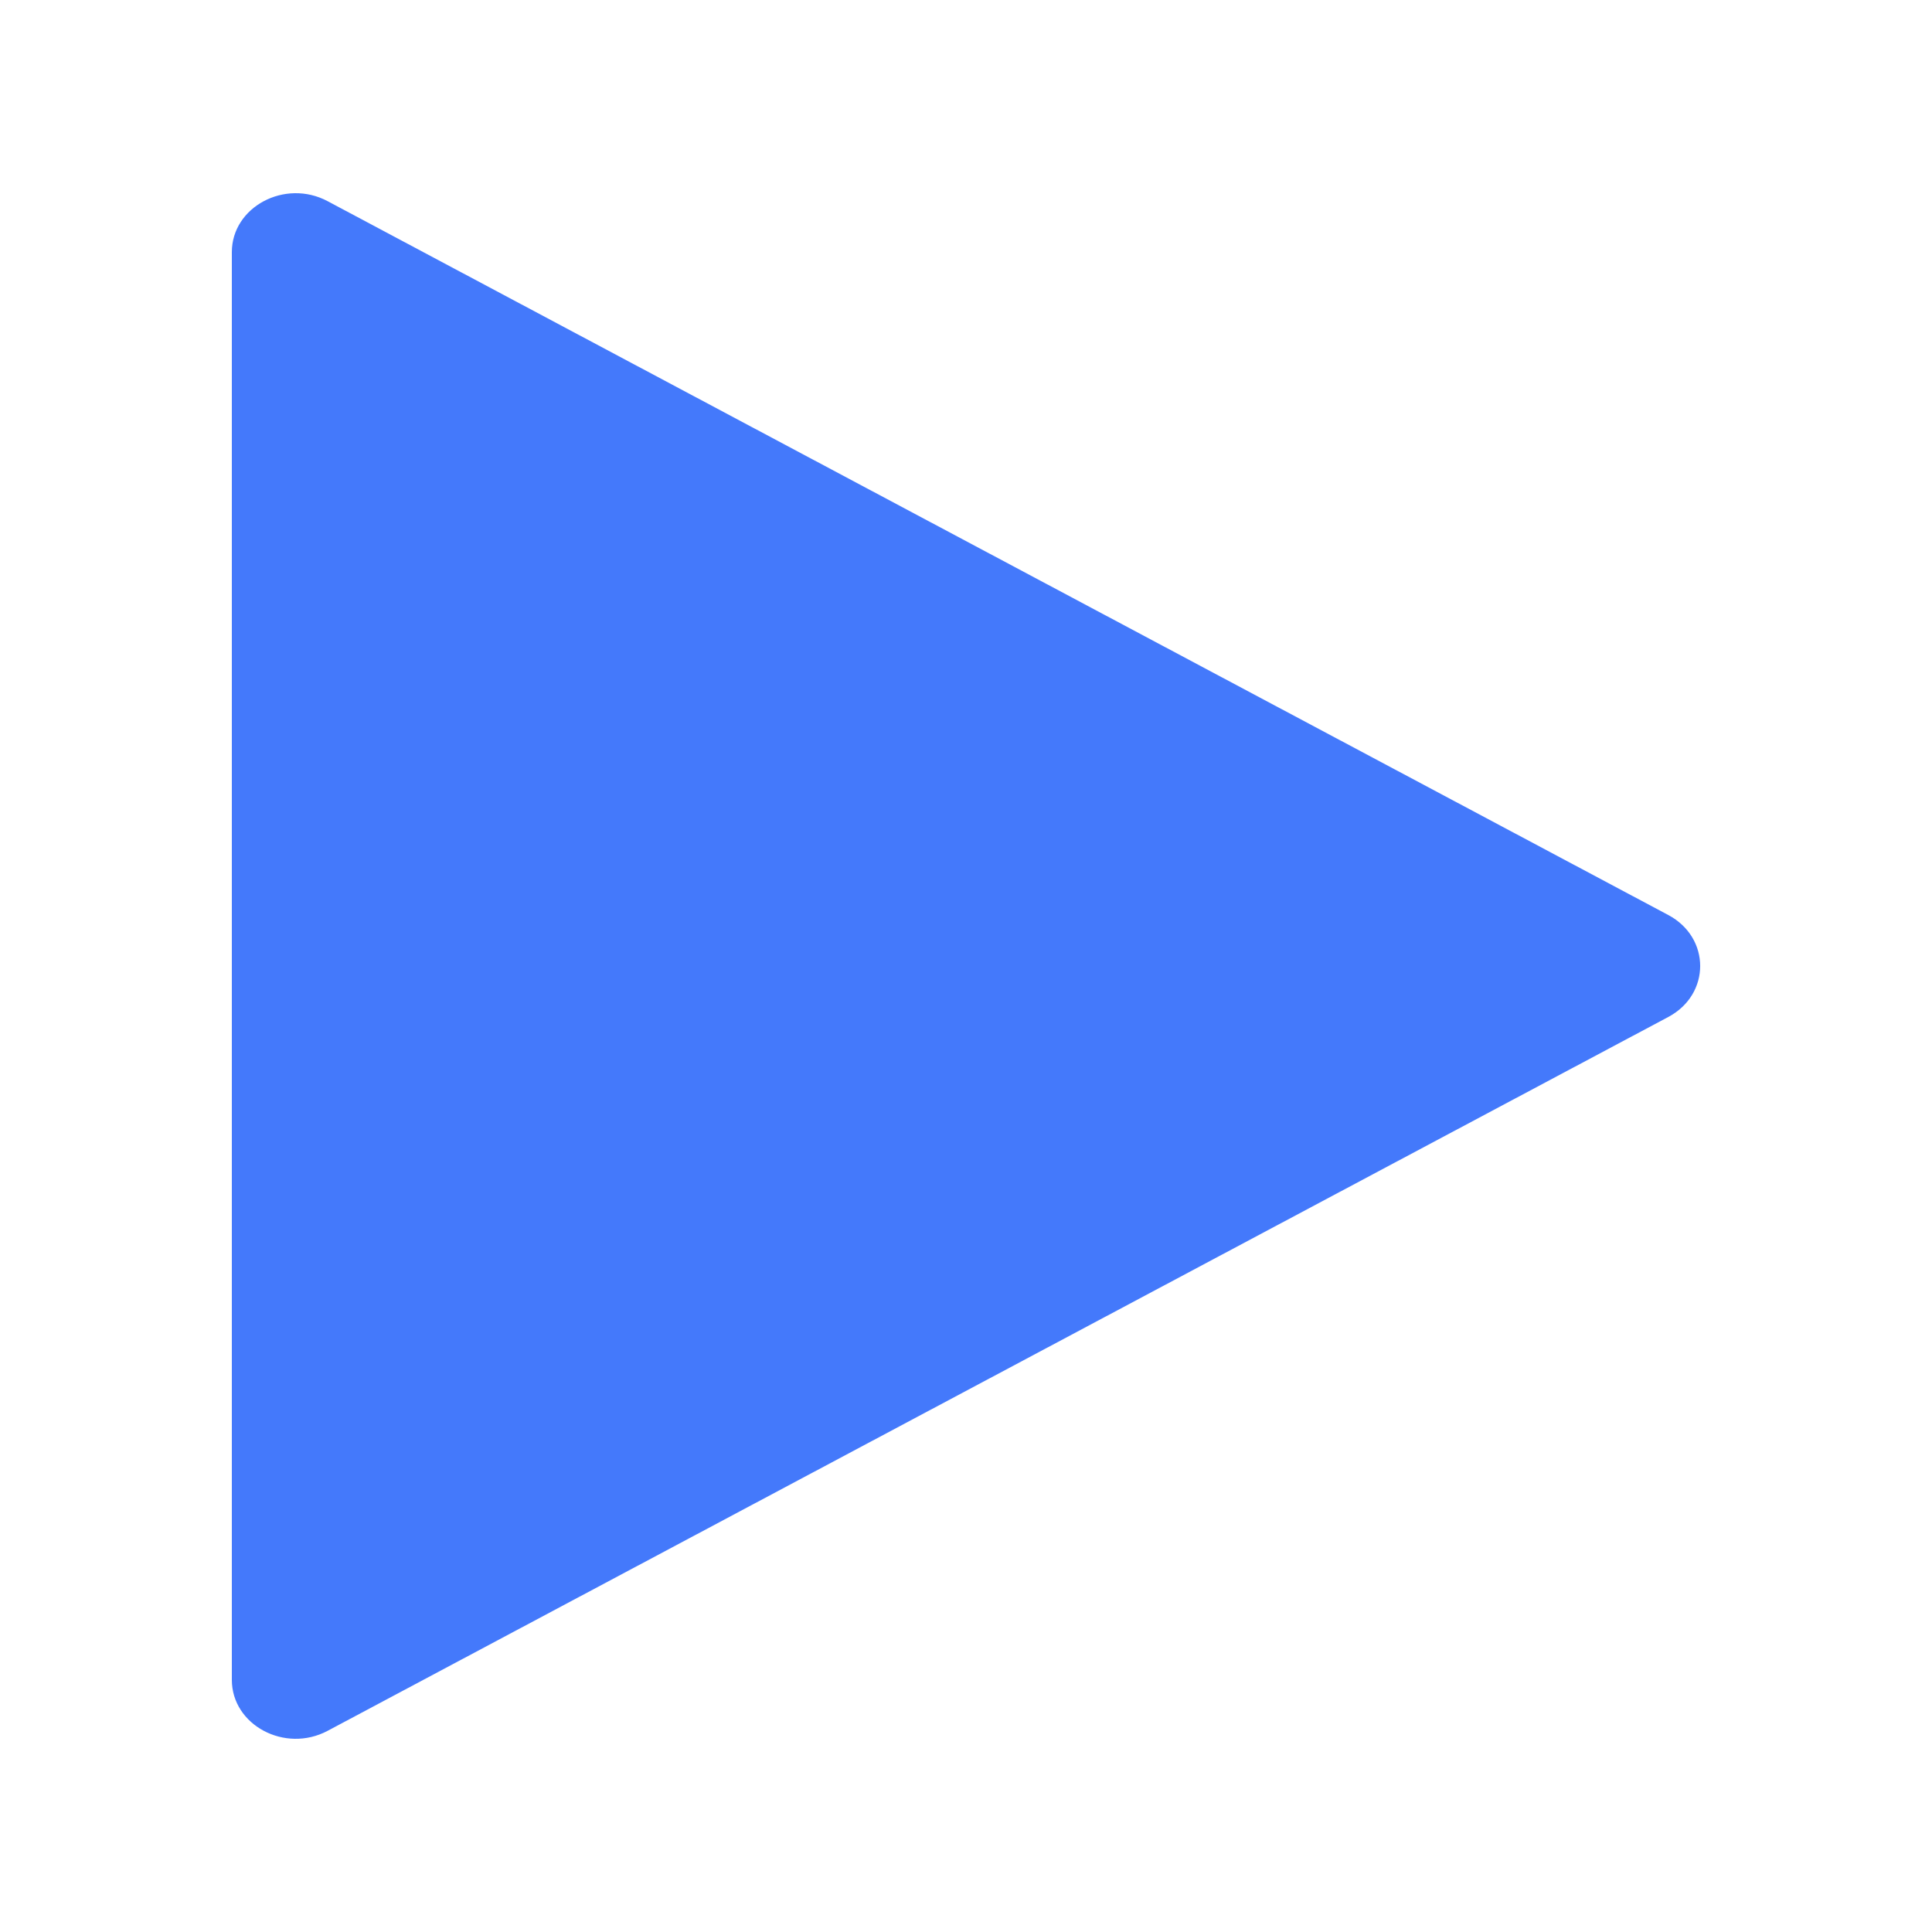 <svg width="25" height="25" viewBox="0 0 25 25" fill="none" xmlns="http://www.w3.org/2000/svg">
<path d="M21.587 11.84C22.138 12.133 22.138 12.867 21.587 13.16L4.239 22.397C3.688 22.69 3 22.323 3 21.737V3.263C3 2.677 3.688 2.31 4.239 2.603L21.587 11.84Z" fill="#4479FB"/>
</svg>
